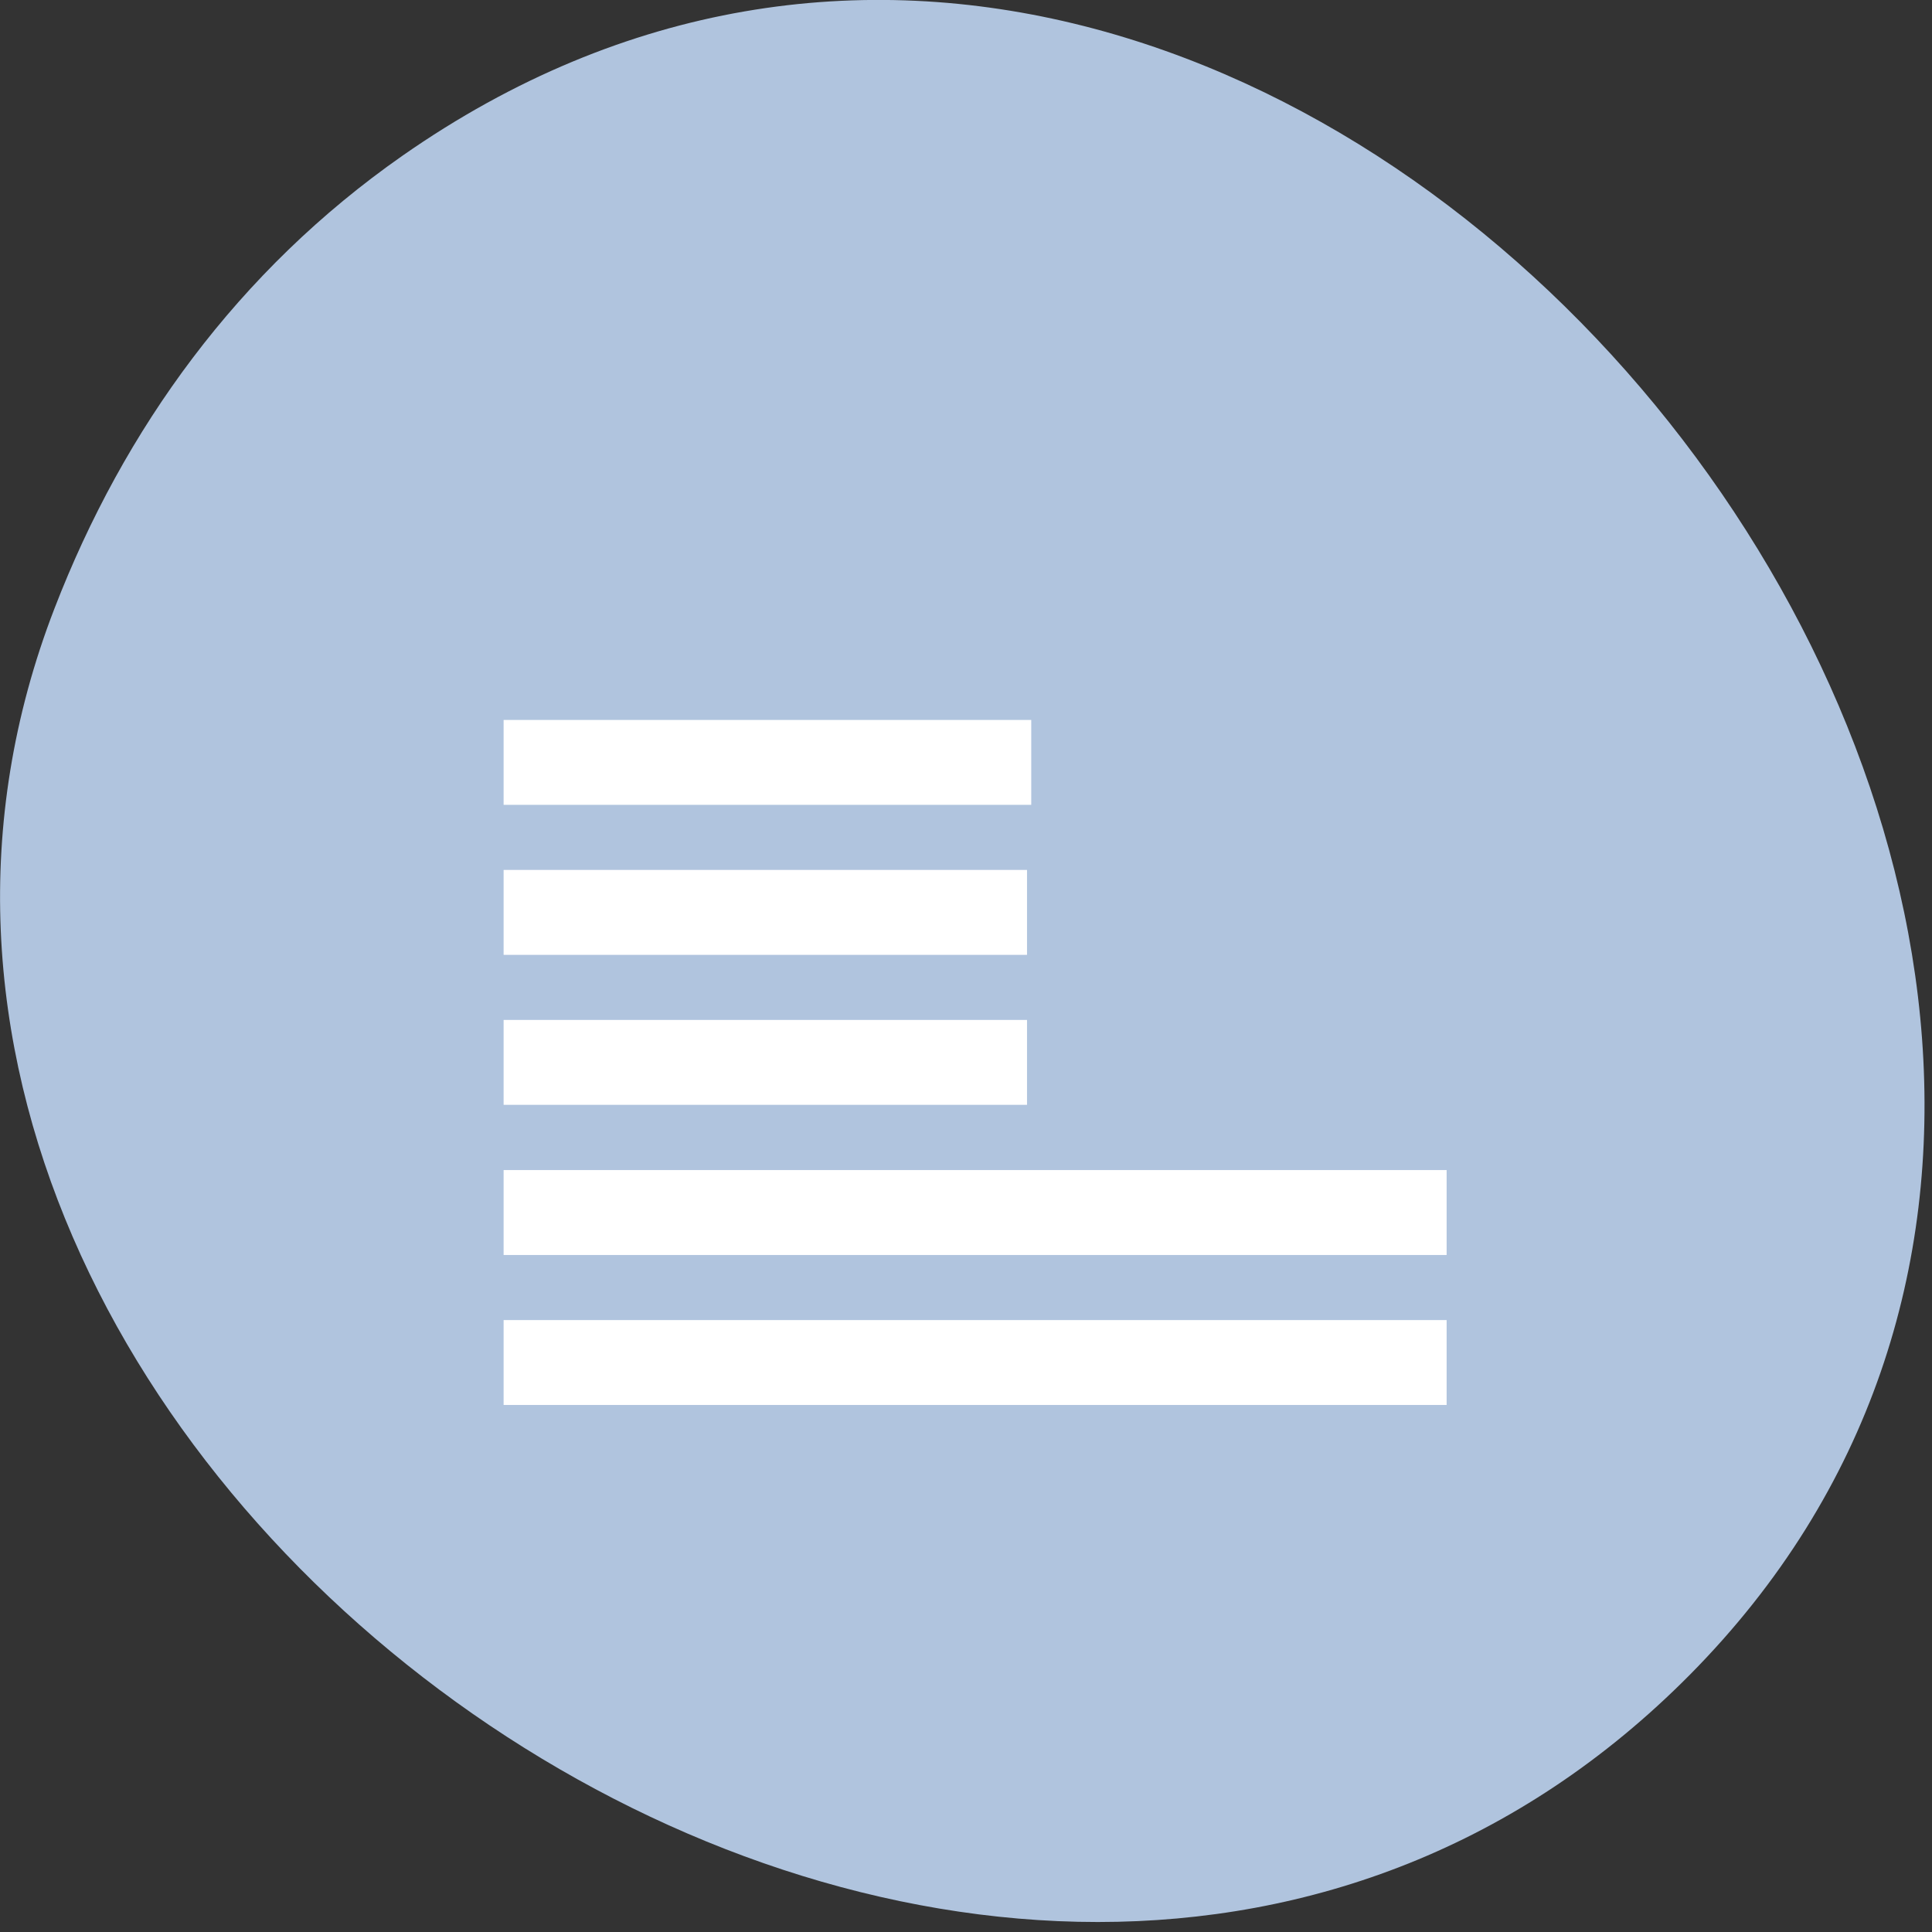 
<svg xmlns="http://www.w3.org/2000/svg" xmlns:xlink="http://www.w3.org/1999/xlink" width="48px" height="48px" viewBox="0 0 48 48" version="1.1">
<rect x="0" y="0" width="48" height="48" fill="#333333" stroke="none"/>
<g id="surface1">
<path style=" stroke:none;fill-rule:nonzero;fill:rgb(69.02%,76.863%,87.059%);fill-opacity:1;" d="M 9.996 3.871 C 32.219 -11.656 60.094 23.312 41.988 41.605 C 24.926 58.836 -6.934 36.566 1.352 15.121 C 3.078 10.648 5.918 6.723 9.996 3.871 Z M 9.996 3.871 "/>
<path style=" stroke:none;fill-rule:nonzero;fill:rgb(100%,100%,100%);fill-opacity:1;" d="M 12.512 32.797 L 35.941 32.797 L 35.941 34.906 L 12.512 34.906 Z M 12.512 32.797 "/>
<path style=" stroke:none;fill-rule:nonzero;fill:rgb(100%,100%,100%);fill-opacity:1;" d="M 12.512 29.07 L 35.941 29.07 L 35.941 31.18 L 12.512 31.18 Z M 12.512 29.07 "/>
<path style=" stroke:none;fill-rule:nonzero;fill:rgb(100%,100%,100%);fill-opacity:1;" d="M 12.512 25.34 L 25.516 25.34 L 25.516 27.449 L 12.512 27.449 Z M 12.512 25.34 "/>
<path style=" stroke:none;fill-rule:nonzero;fill:rgb(100%,100%,100%);fill-opacity:1;" d="M 12.512 21.613 L 25.516 21.613 L 25.516 23.723 L 12.512 23.723 Z M 12.512 21.613 "/>
<path style=" stroke:none;fill-rule:nonzero;fill:rgb(100%,100%,100%);fill-opacity:1;" d="M 12.512 17.887 L 25.621 17.887 L 25.621 19.996 L 12.512 19.996 Z M 12.512 17.887 "/>
</g>
</svg>
